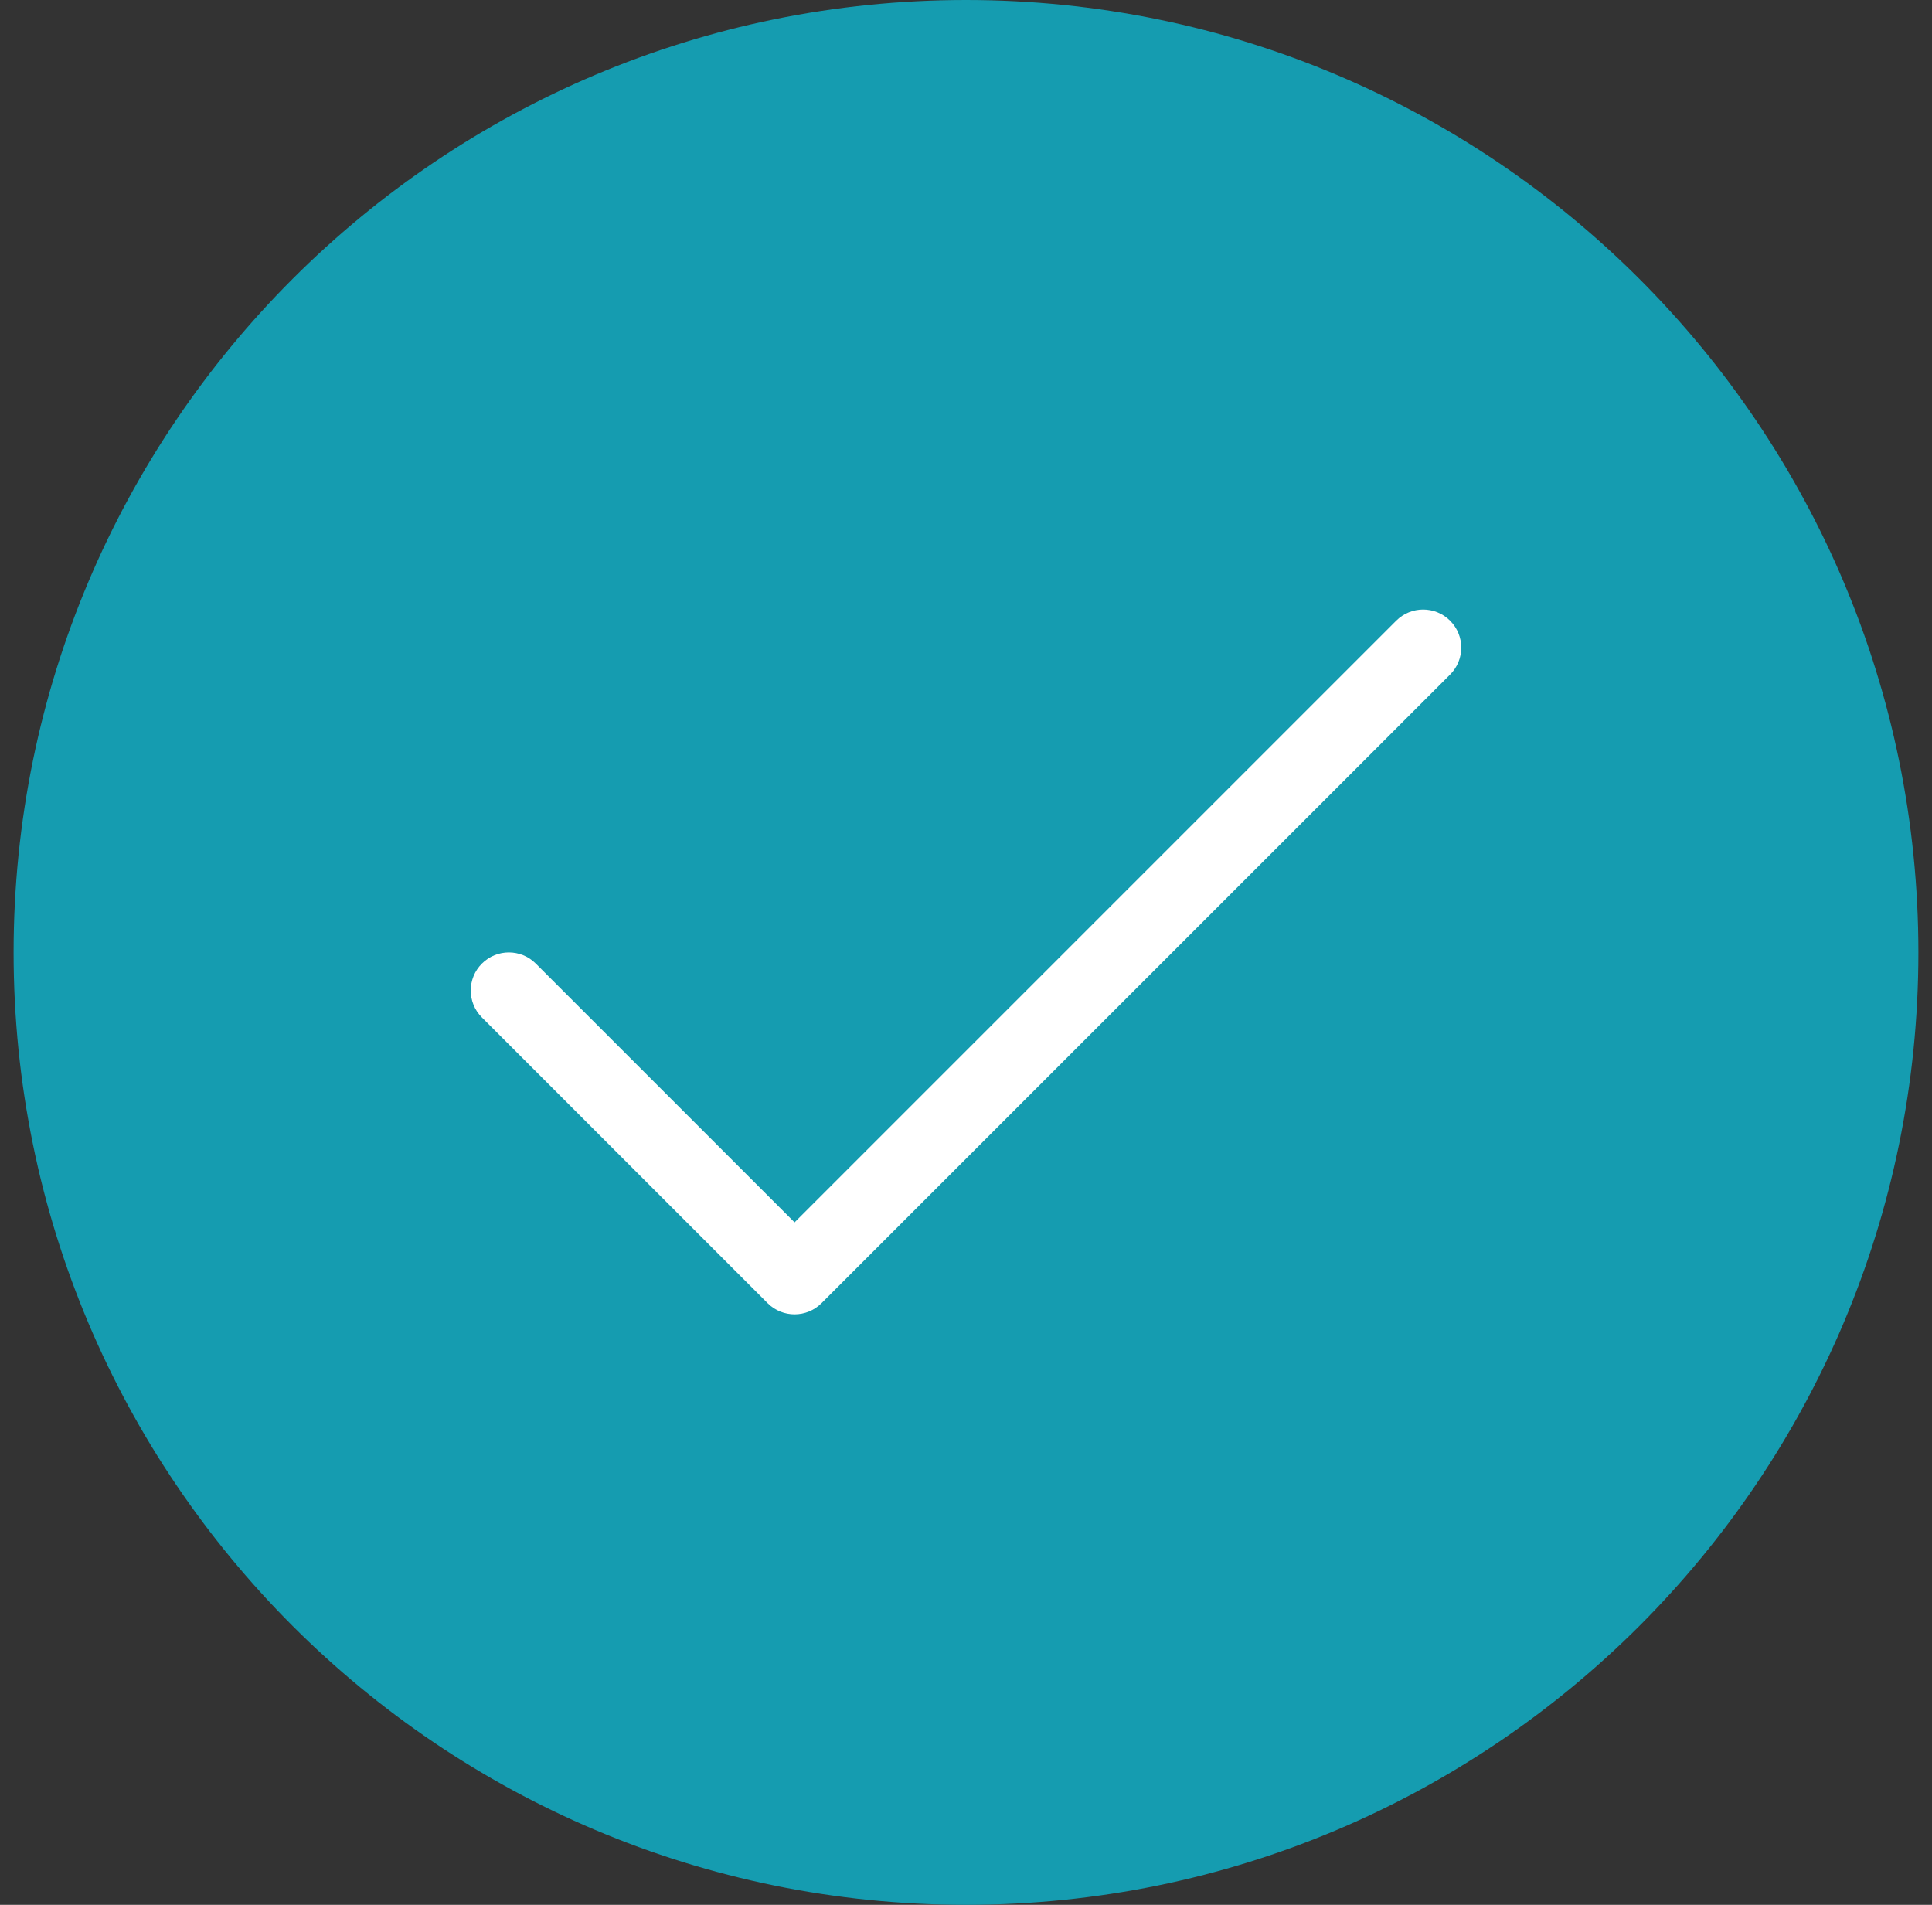 <svg width="71" height="70" viewBox="0 0 71 70" fill="none" xmlns="http://www.w3.org/2000/svg">
<rect x="0" y="0" width="71" height="70" fill="#333333" stroke="none"/>
<path d="M70.5 35C70.5 54.33 54.83 70 35.5 70C16.17 70 0.5 54.33 0.5 35C0.5 15.67 16.17 0 35.5 0C54.83 0 70.5 15.67 70.5 35Z" fill="#159CB0"/>
<path fill-rule="evenodd" clip-rule="evenodd" d="M53.29 22.81C53.837 23.357 53.837 24.243 53.29 24.79L30.19 47.89C29.643 48.437 28.757 48.437 28.21 47.89L17.71 37.39C17.163 36.843 17.163 35.957 17.71 35.41C18.257 34.863 19.143 34.863 19.69 35.41L29.2 44.92L51.31 22.81C51.857 22.263 52.743 22.263 53.29 22.81Z" fill="white"/>
</svg>
